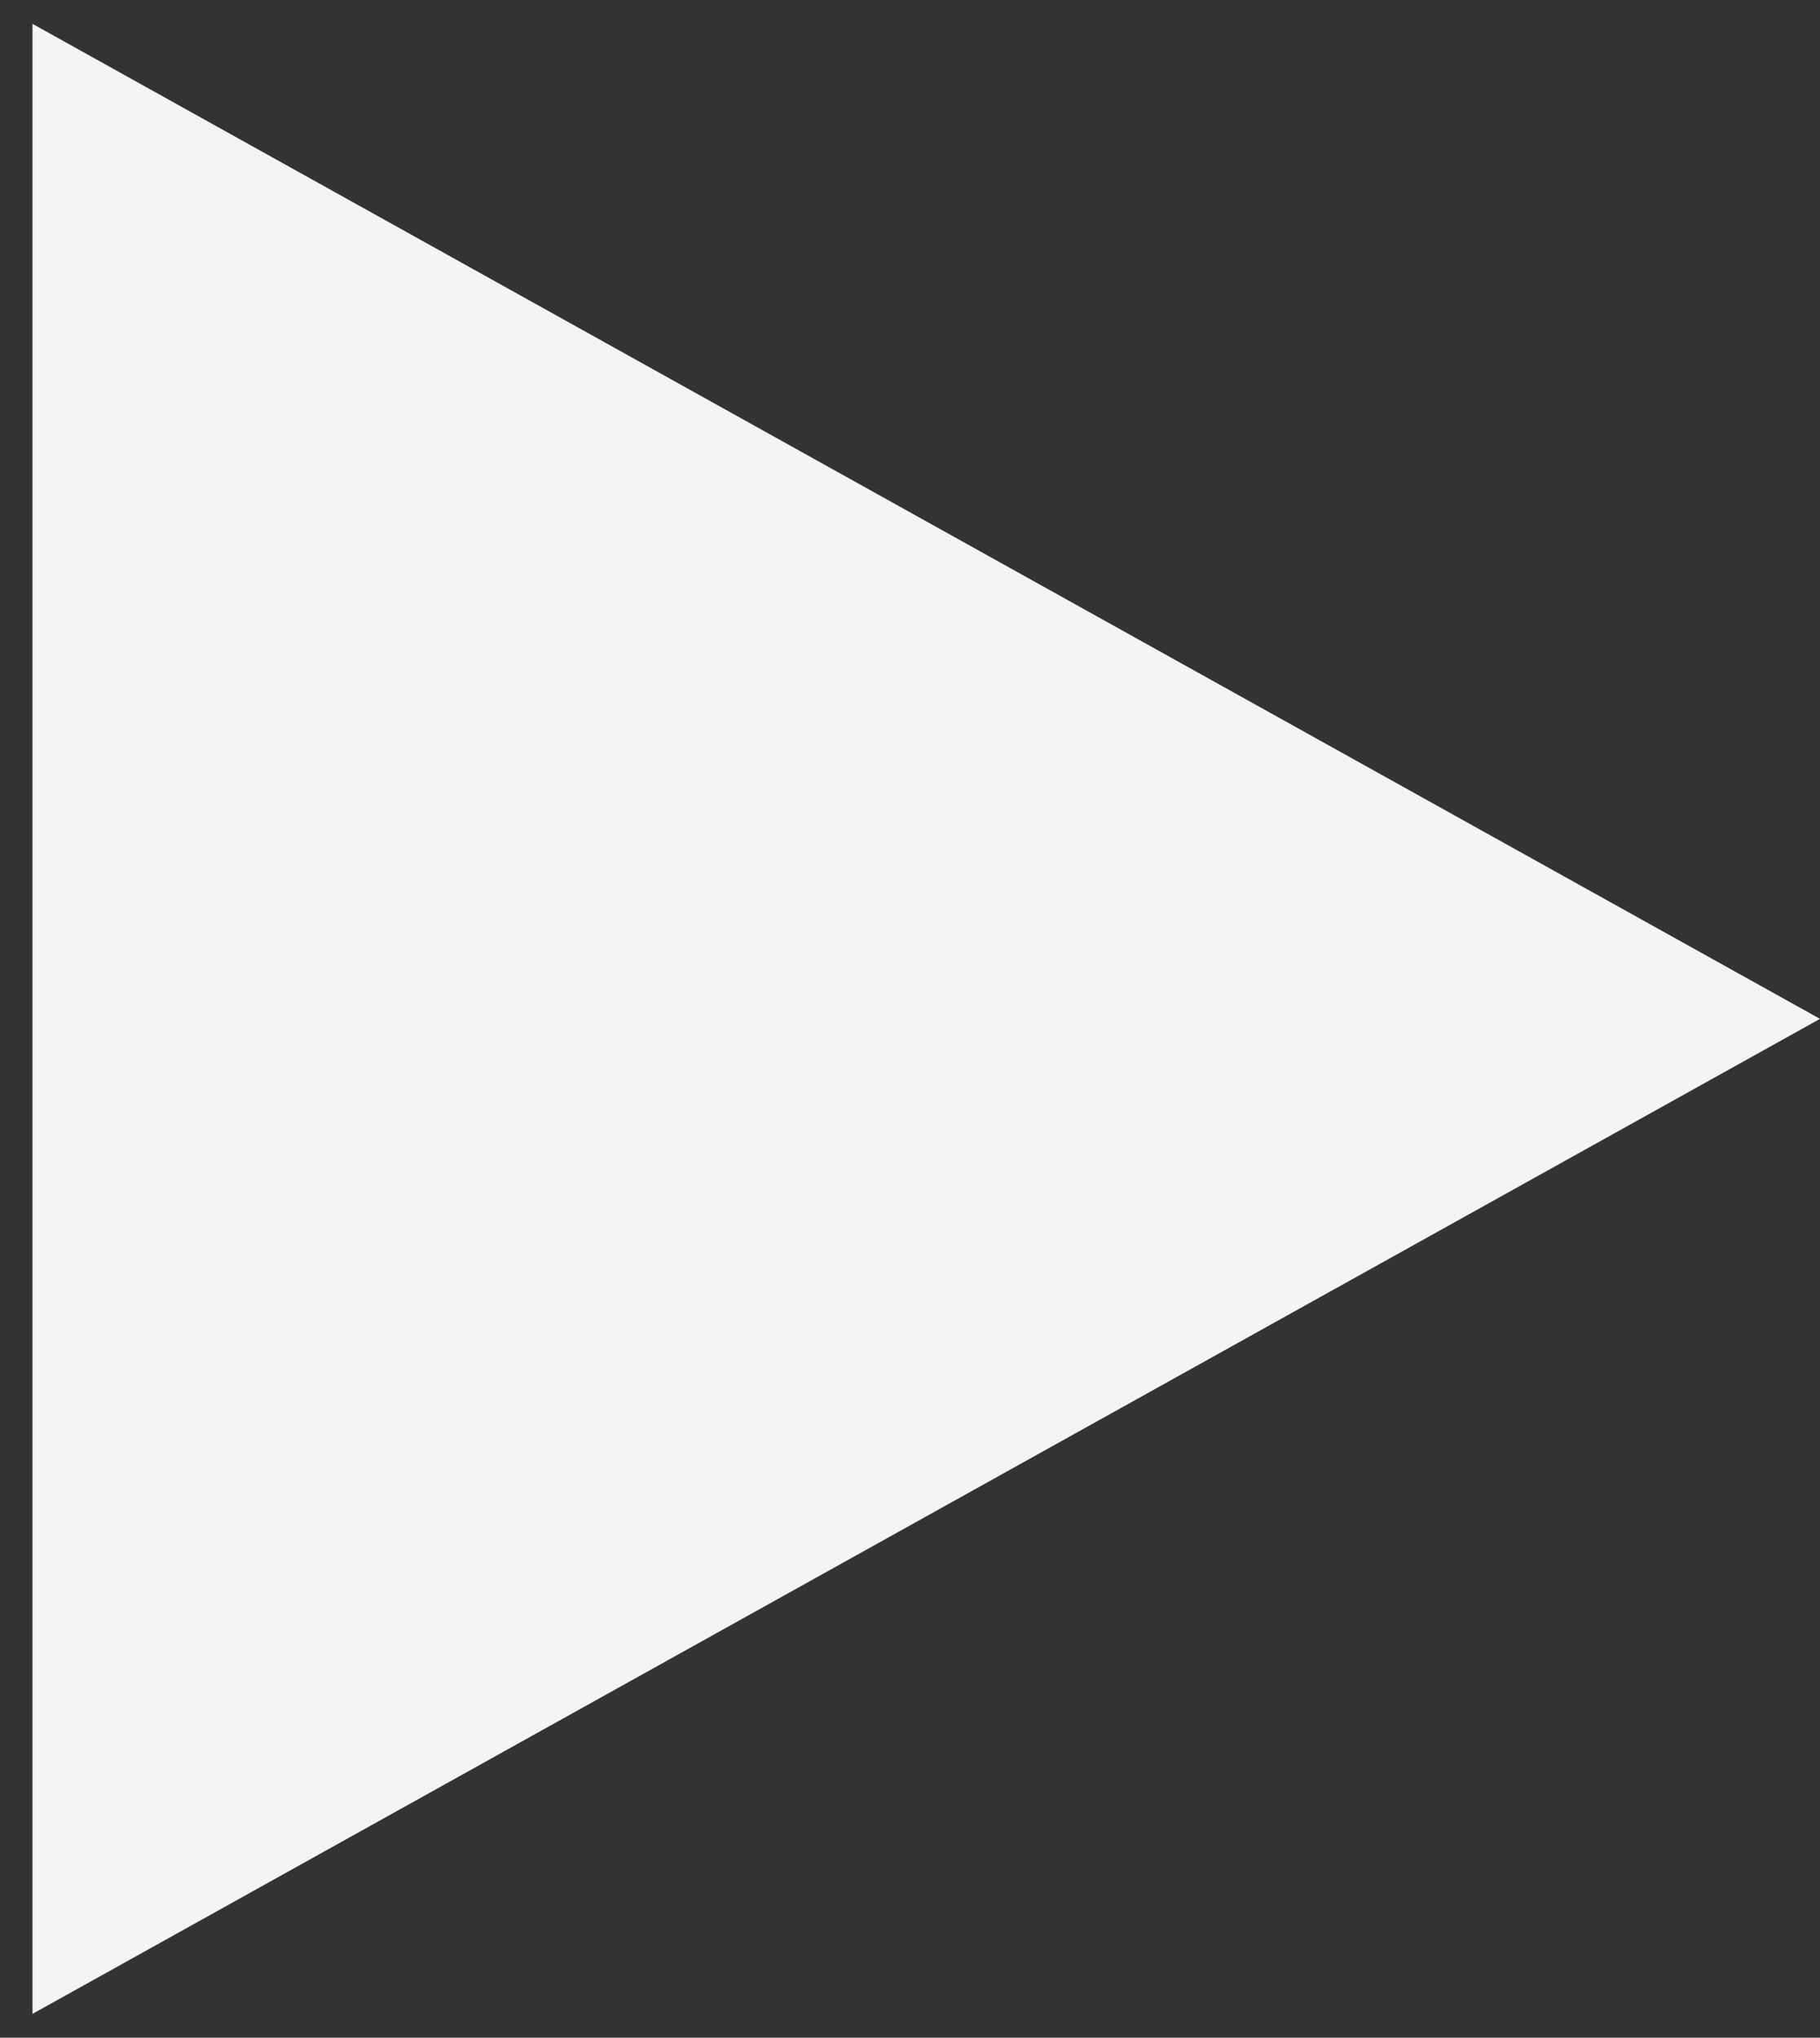 <svg width="42" height="47" viewBox="0 0 42 47" fill="none" xmlns="http://www.w3.org/2000/svg">
<rect x="0" y="0" width="42" height="47" fill="#333333" stroke="none"/>
<path d="M42 23.5L0.75 46.45V0.55L42 23.5Z" fill="#F4F4F4"/>
</svg>
